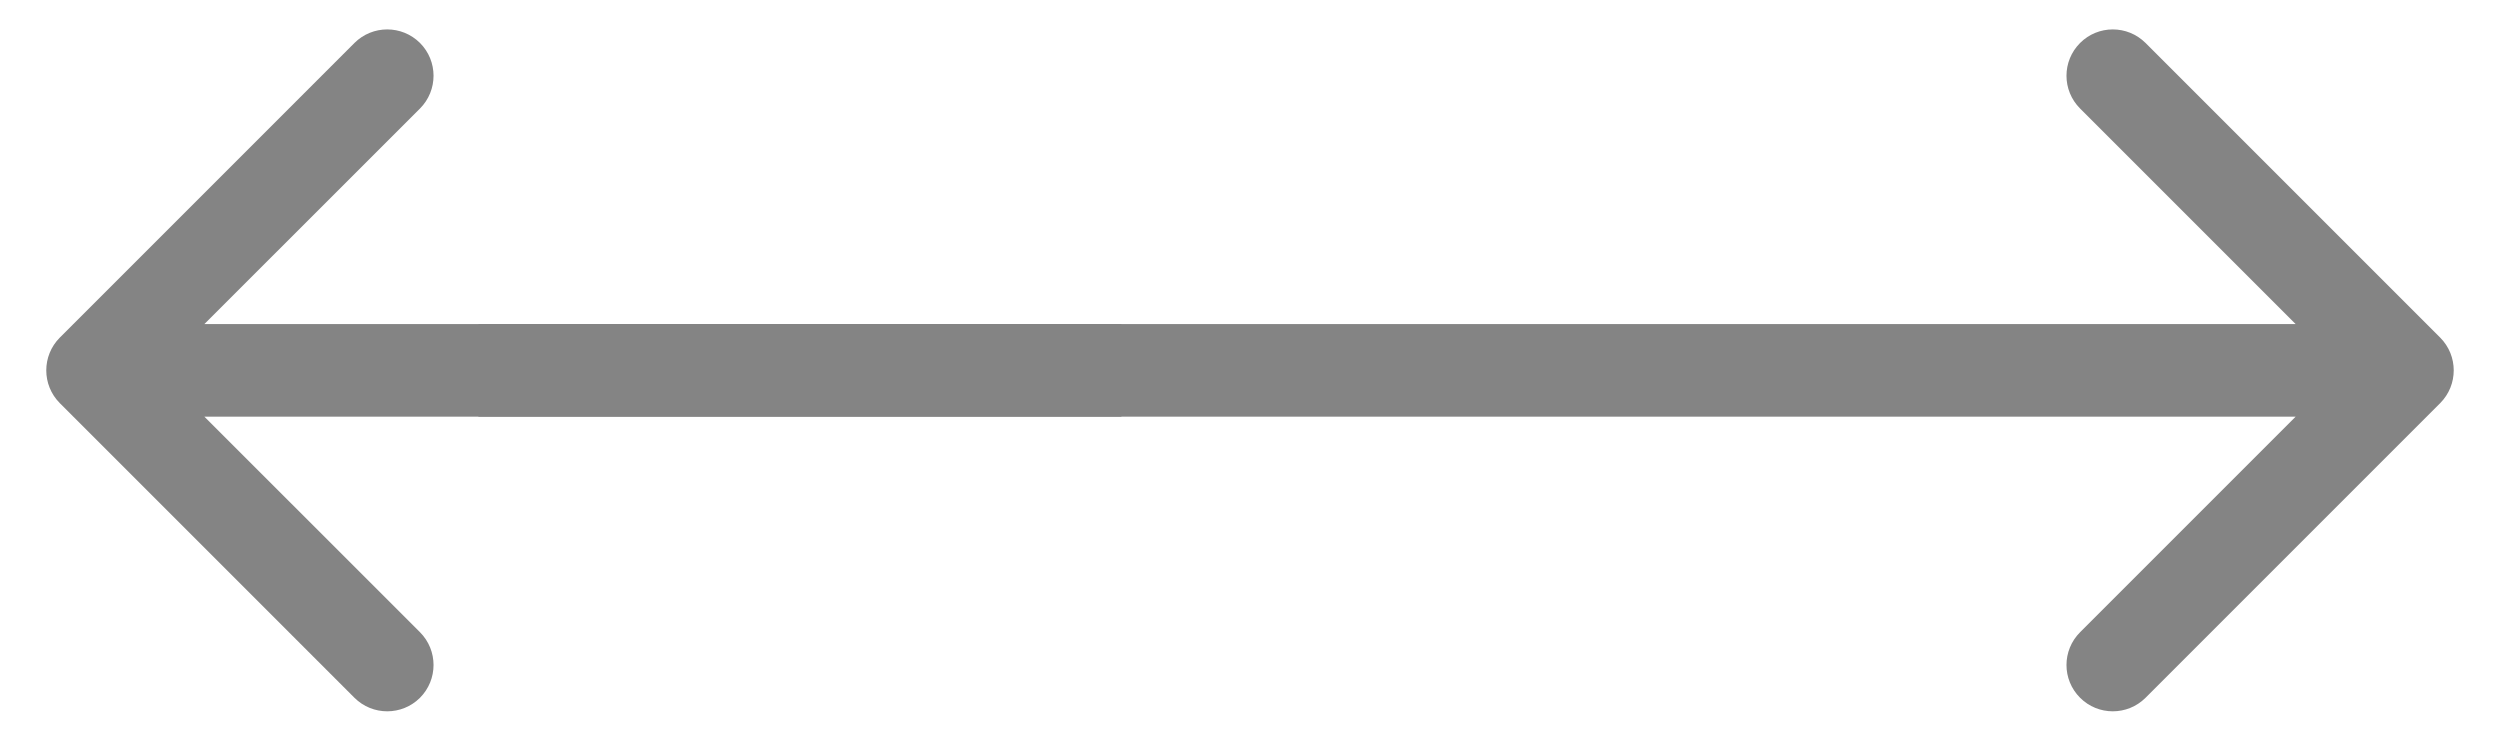<svg width="27" height="8" viewBox="0 0 27 8" fill="none" xmlns="http://www.w3.org/2000/svg">
<path d="M26.354 4.354C26.549 4.158 26.549 3.842 26.354 3.646L23.172 0.464C22.976 0.269 22.66 0.269 22.465 0.464C22.269 0.66 22.269 0.976 22.465 1.172L25.293 4L22.465 6.828C22.269 7.024 22.269 7.34 22.465 7.536C22.66 7.731 22.976 7.731 23.172 7.536L26.354 4.354ZM5.167 4V4.5H26V4V3.5H5.167V4Z" fill="#848484"/>
<path d="M0.646 3.646C0.451 3.842 0.451 4.158 0.646 4.354L3.828 7.536C4.024 7.731 4.34 7.731 4.536 7.536C4.731 7.34 4.731 7.024 4.536 6.828L1.707 4L4.536 1.172C4.731 0.976 4.731 0.66 4.536 0.464C4.34 0.269 4.024 0.269 3.828 0.464L0.646 3.646ZM12.111 4V3.5L1 3.5V4V4.5L12.111 4.5V4Z" fill="#848484"/>
</svg>
